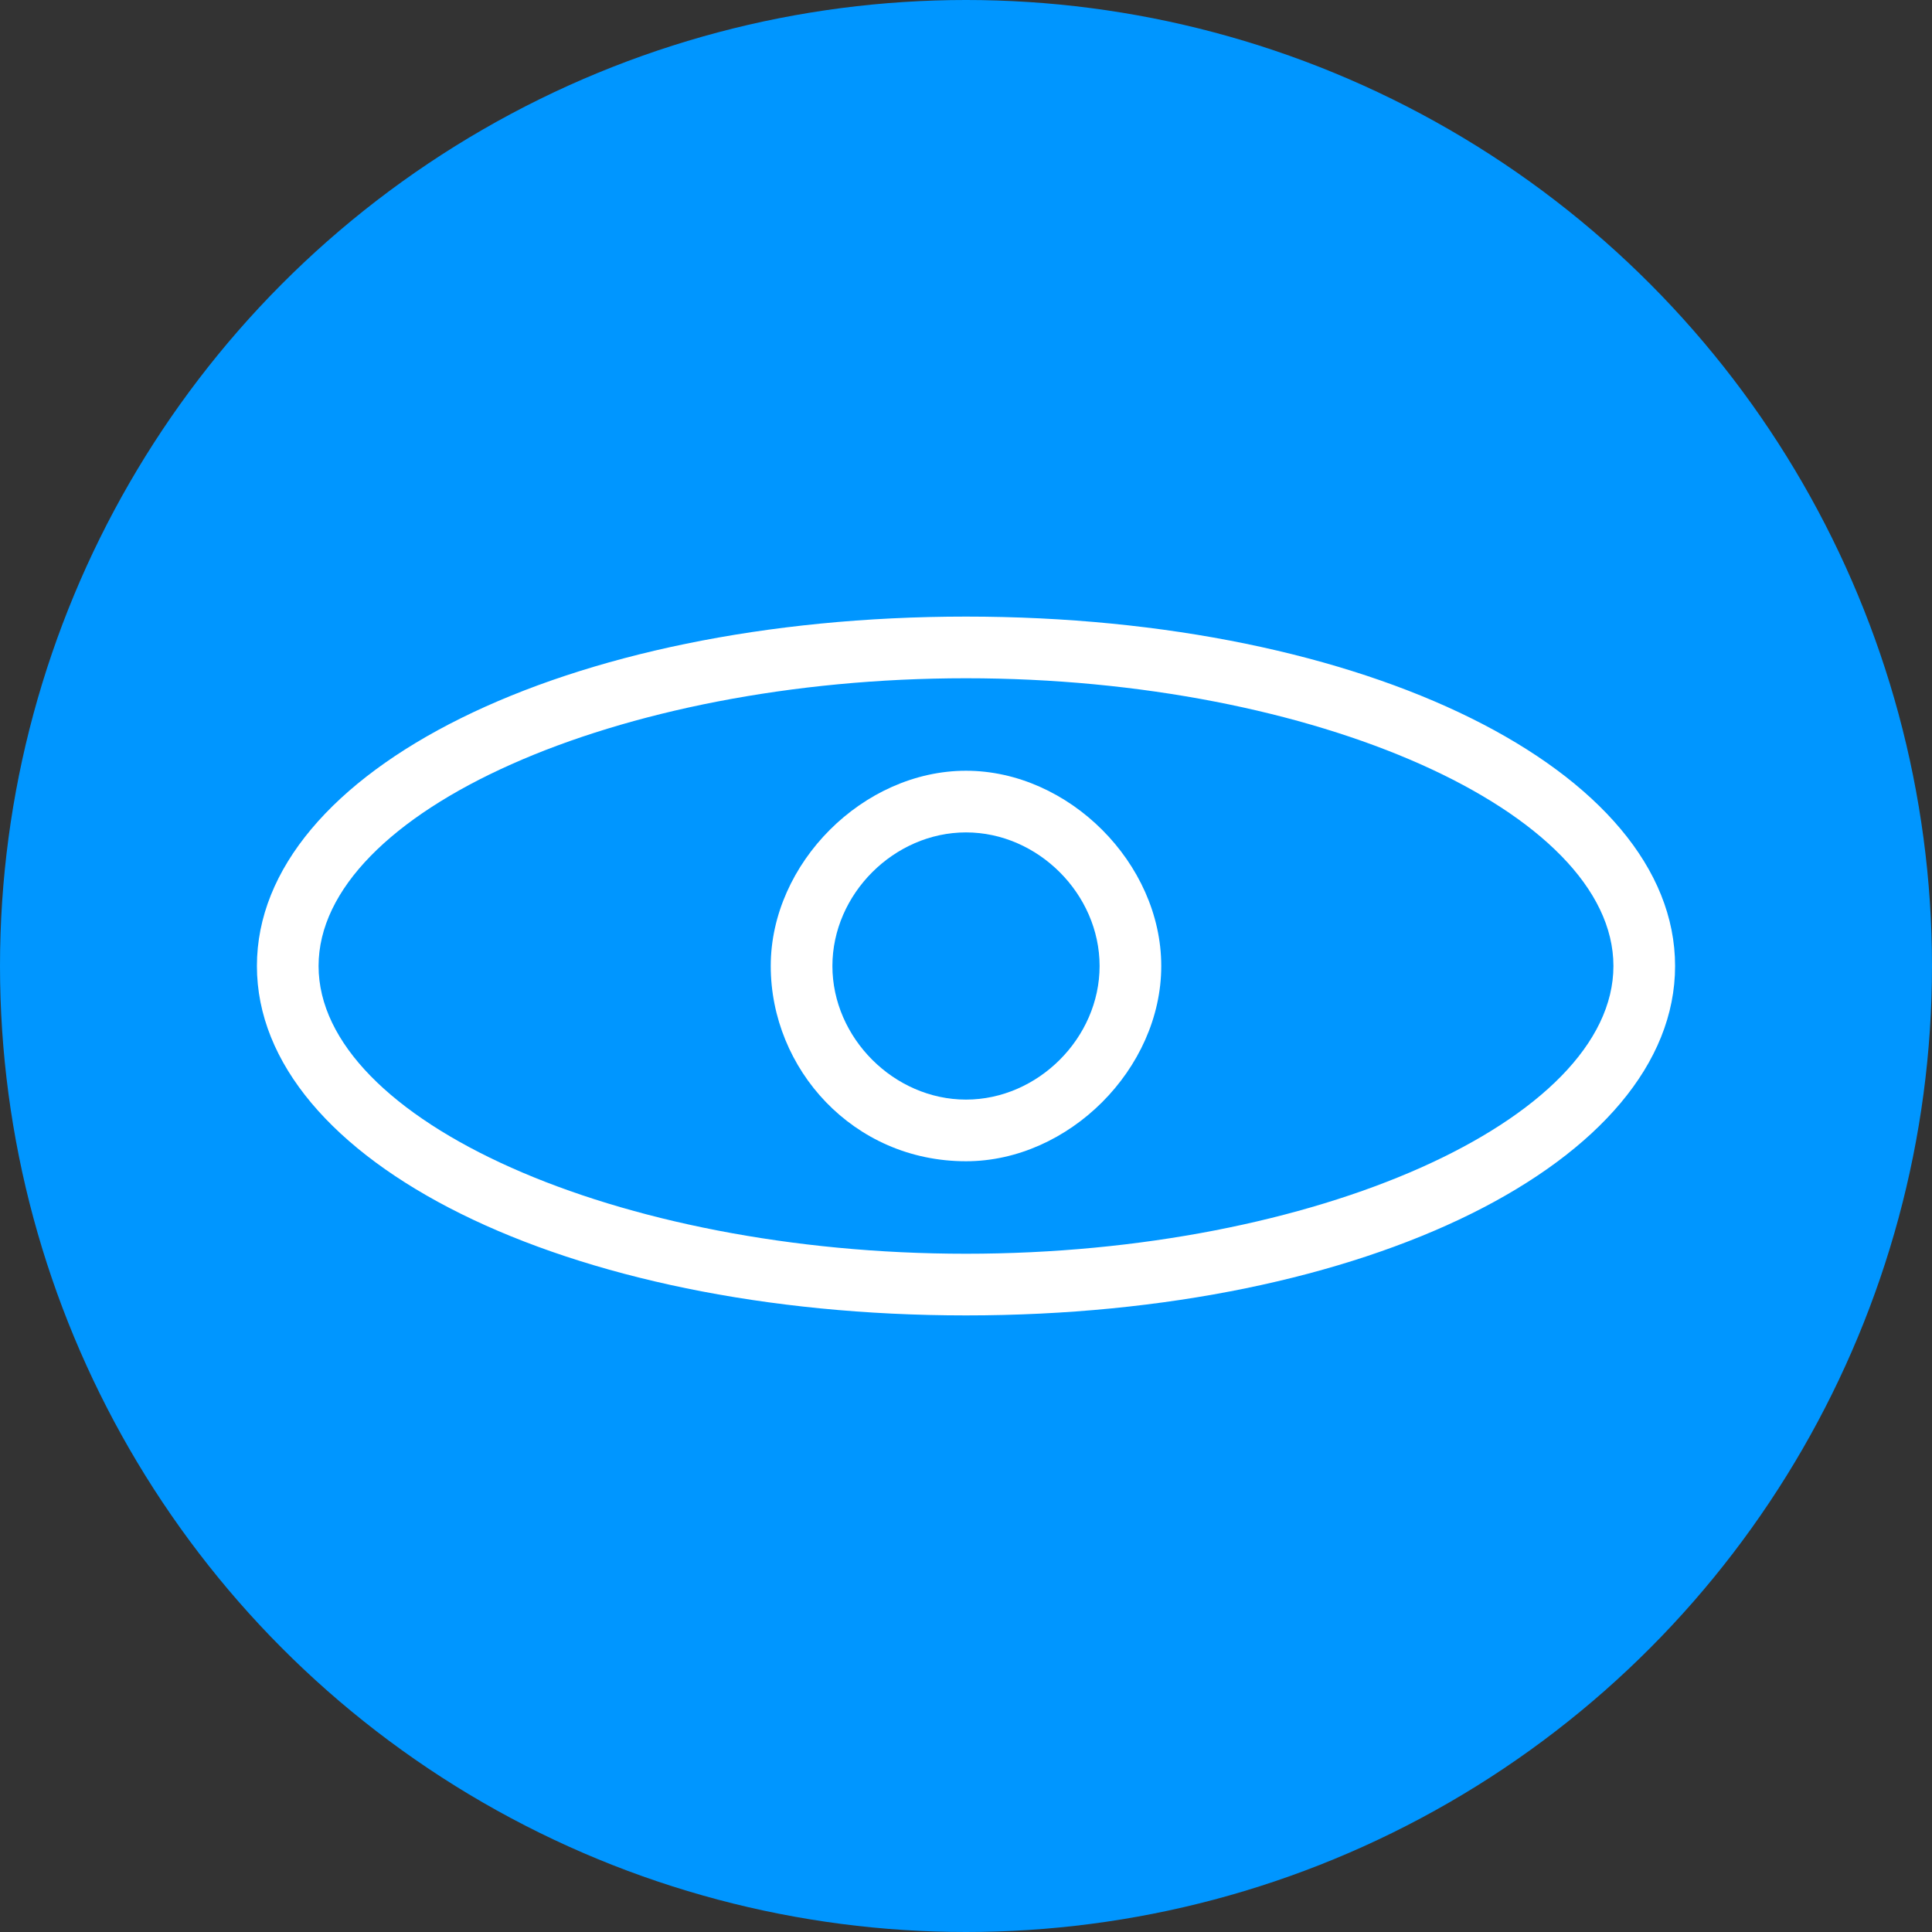 <?xml version="1.0" encoding="UTF-8"?><svg xmlns="http://www.w3.org/2000/svg" viewBox="0 0 1.88 1.88"><rect x="0" y="0" width="1.88" height="1.88" fill="#333333" stroke="none"/><defs><style>.d{fill:#fff;}.e{fill:#0096ff;}</style></defs><g id="a"/><g id="b"><g id="c"><g><circle class="e" cx=".94" cy=".94" r=".94"/><g><path class="d" d="M.94,1.28c-.39,0-.69-.15-.69-.34s.3-.34,.69-.34,.69,.15,.69,.34-.3,.34-.69,.34ZM.94,.66c-.34,0-.63,.13-.63,.28s.29,.28,.63,.28,.63-.13,.63-.28-.29-.28-.63-.28Z"/><path class="d" d="M.94,1.13c-.11,0-.19-.09-.19-.19s.09-.19,.19-.19,.19,.09,.19,.19-.09,.19-.19,.19Zm0-.32c-.07,0-.13,.06-.13,.13s.06,.13,.13,.13,.13-.06,.13-.13-.06-.13-.13-.13Z"/></g></g></g></g></svg>